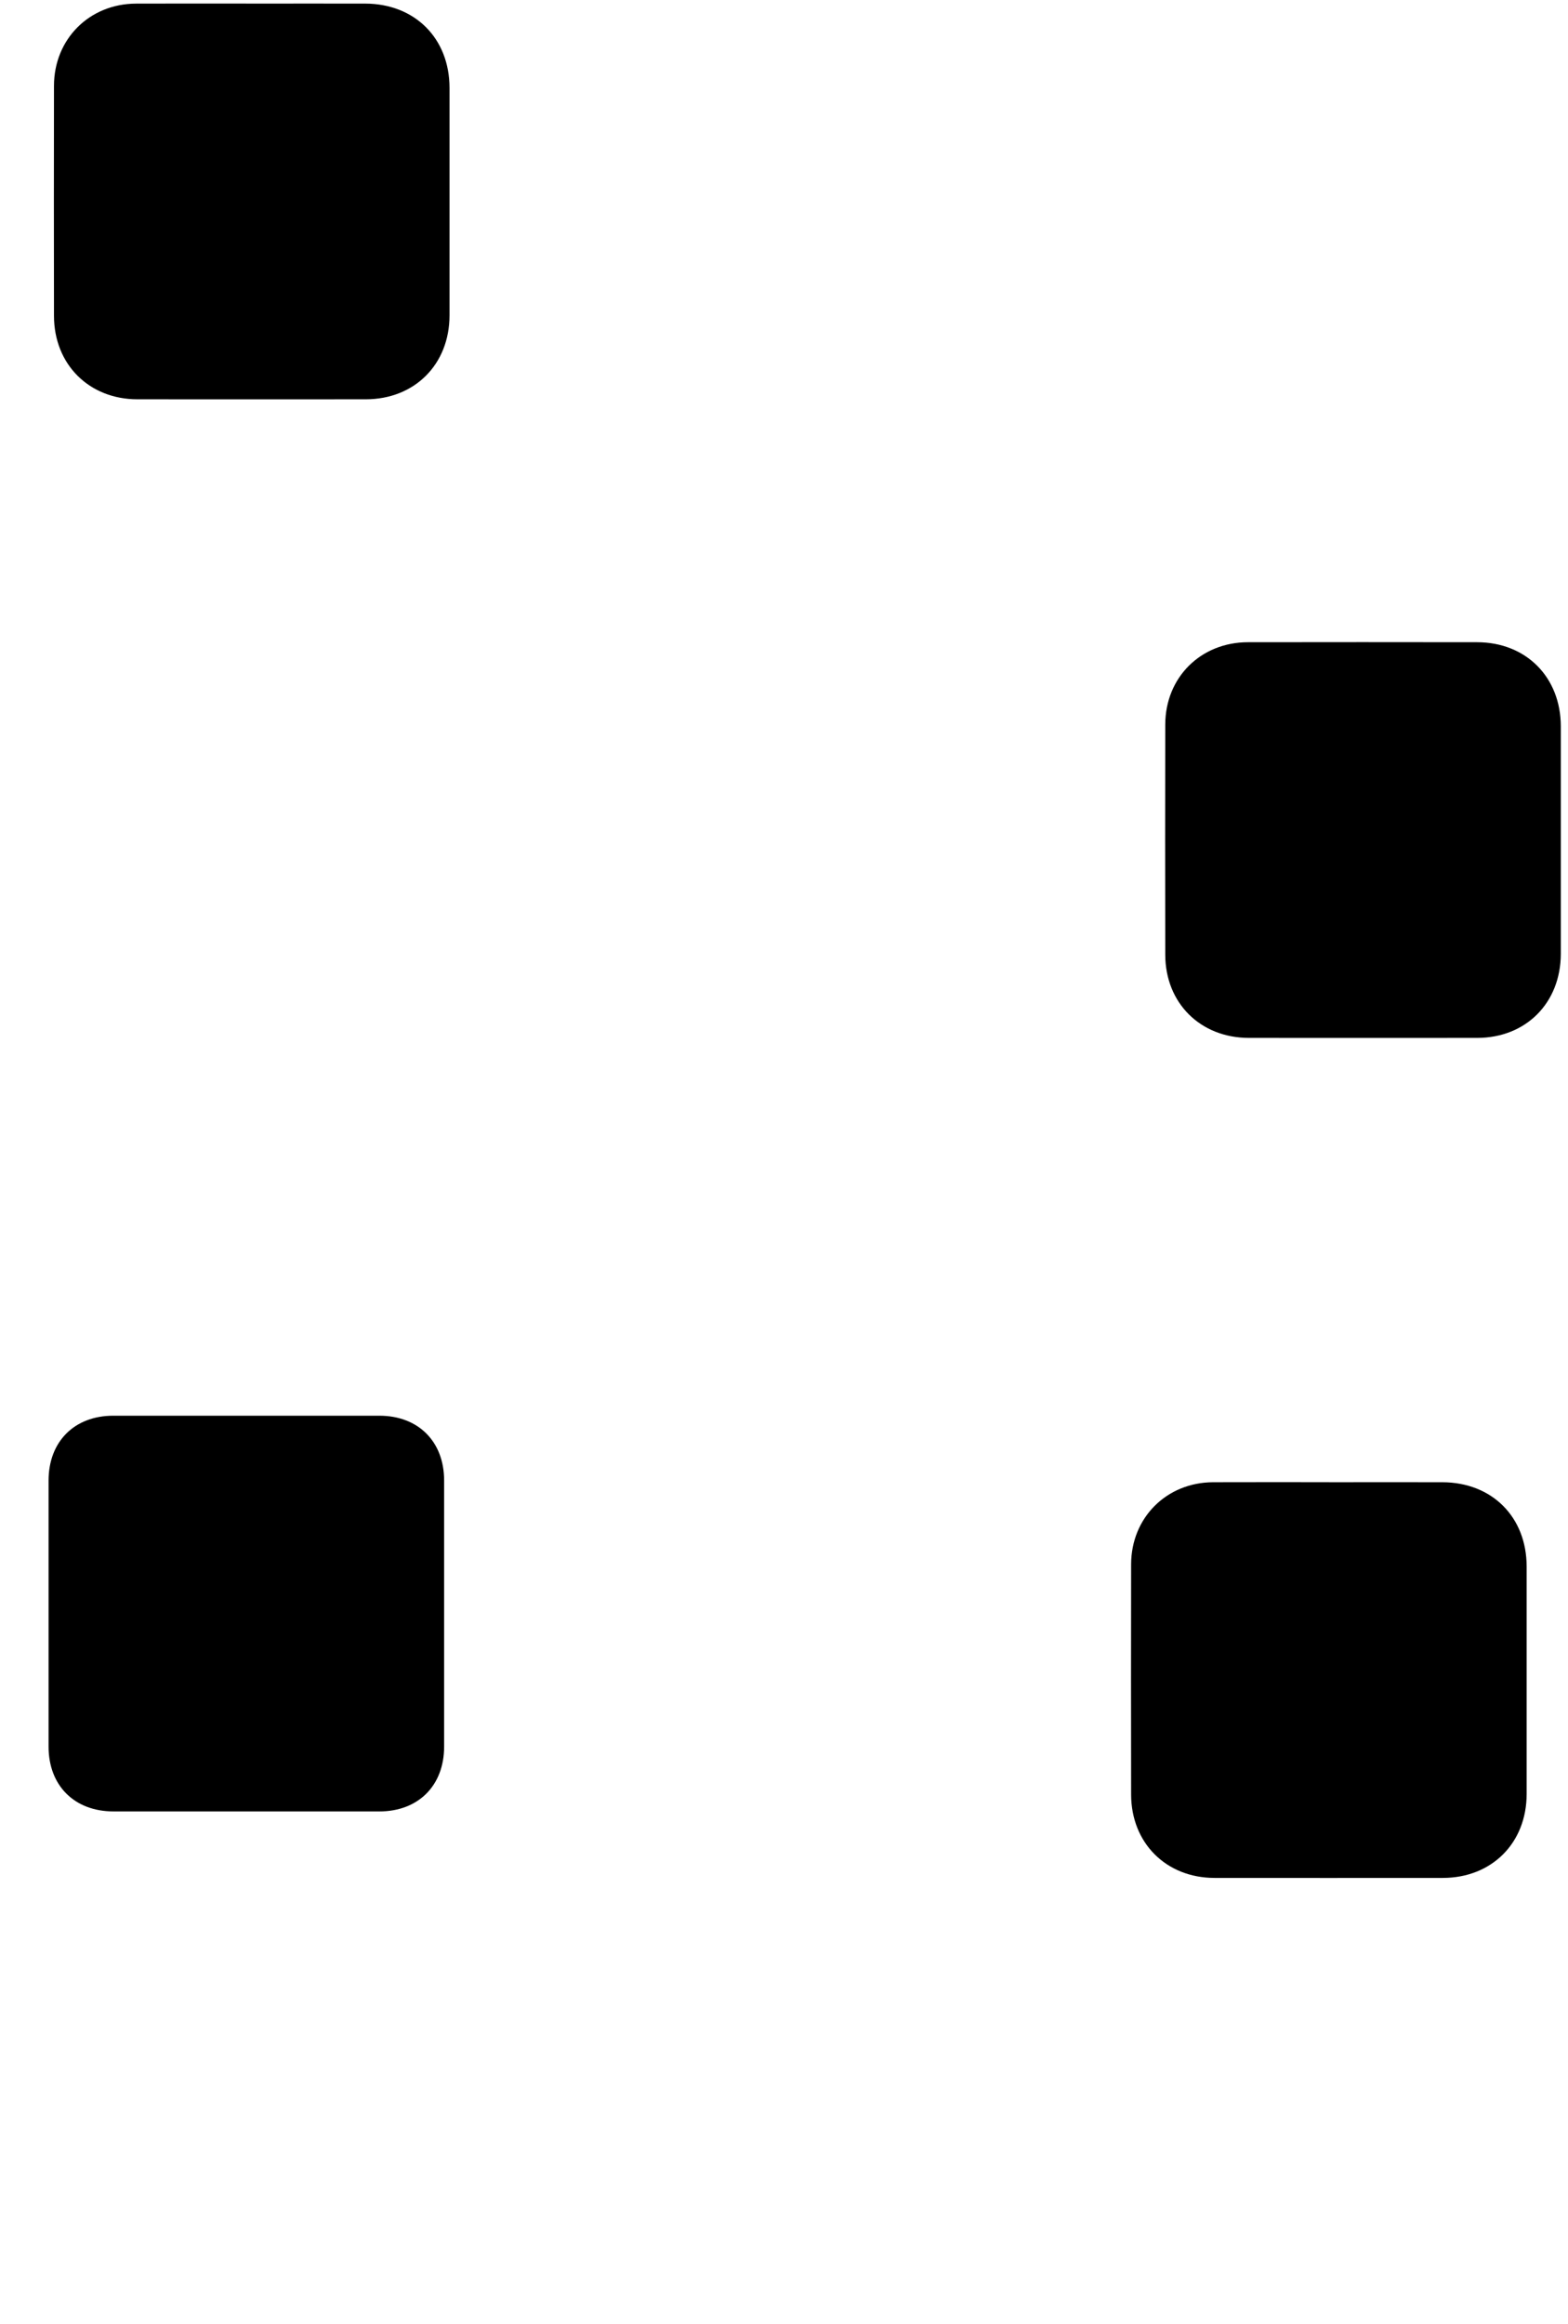 <svg viewBox="0 0 872 1292" xmlns="http://www.w3.org/2000/svg"><path d="m137.02 1007c-24.66 0-49.32.02-73.97 0-21.67-.02-36.02-14.34-36.04-35.99-.03-49.32-.03-98.63 0-147.95.01-21.67 14.37-36.04 35.99-36.04 49.32-.02 98.63-.02 147.95 0 21.65 0 36.03 14.34 36.04 36 .03 49.32.03 98.63 0 147.95-.01 21.68-14.34 36.01-35.99 36.04-24.66.03-49.32 0-73.97 0z"/><path d="m140.09 2c21 0 42-.04 63 0 27.62.06 46.88 19.31 46.9 46.84.03 42.16.03 84.33 0 126.49-.02 27.23-19.39 46.63-46.59 46.65-42.33.03-84.66.04-126.99 0-26.89-.02-46.34-19.4-46.39-46.34-.07-42.66-.08-85.33 0-127.99.05-25.92 19.68-45.54 45.58-45.64 21.5-.09 43-.02 64.49-.02z"/><path d="m868 467.24c0 21 .02 42 0 63-.04 27.27-19.36 46.73-46.49 46.75-42.33.04-84.66.03-126.99 0-26.95-.02-46.44-19.35-46.49-46.23-.08-42.66-.08-85.33 0-127.99.05-26.17 19.7-45.71 45.97-45.75 42.5-.06 84.99-.07 127.49 0 27.22.05 46.47 19.45 46.51 46.73.03 21.16 0 42.33 0 63.5z"/><path d="m739.11 824c21 0 42-.04 63 0 27.61.06 46.87 19.31 46.89 46.85.03 42.16.03 84.33 0 126.49-.02 27.23-19.4 46.61-46.6 46.63-42.33.03-84.66.04-126.99 0-26.89-.02-46.33-19.41-46.37-46.35-.07-42.66-.08-85.33 0-127.99.05-25.91 19.69-45.53 45.59-45.63 21.5-.08 43-.02 64.49-.02z"/></svg>